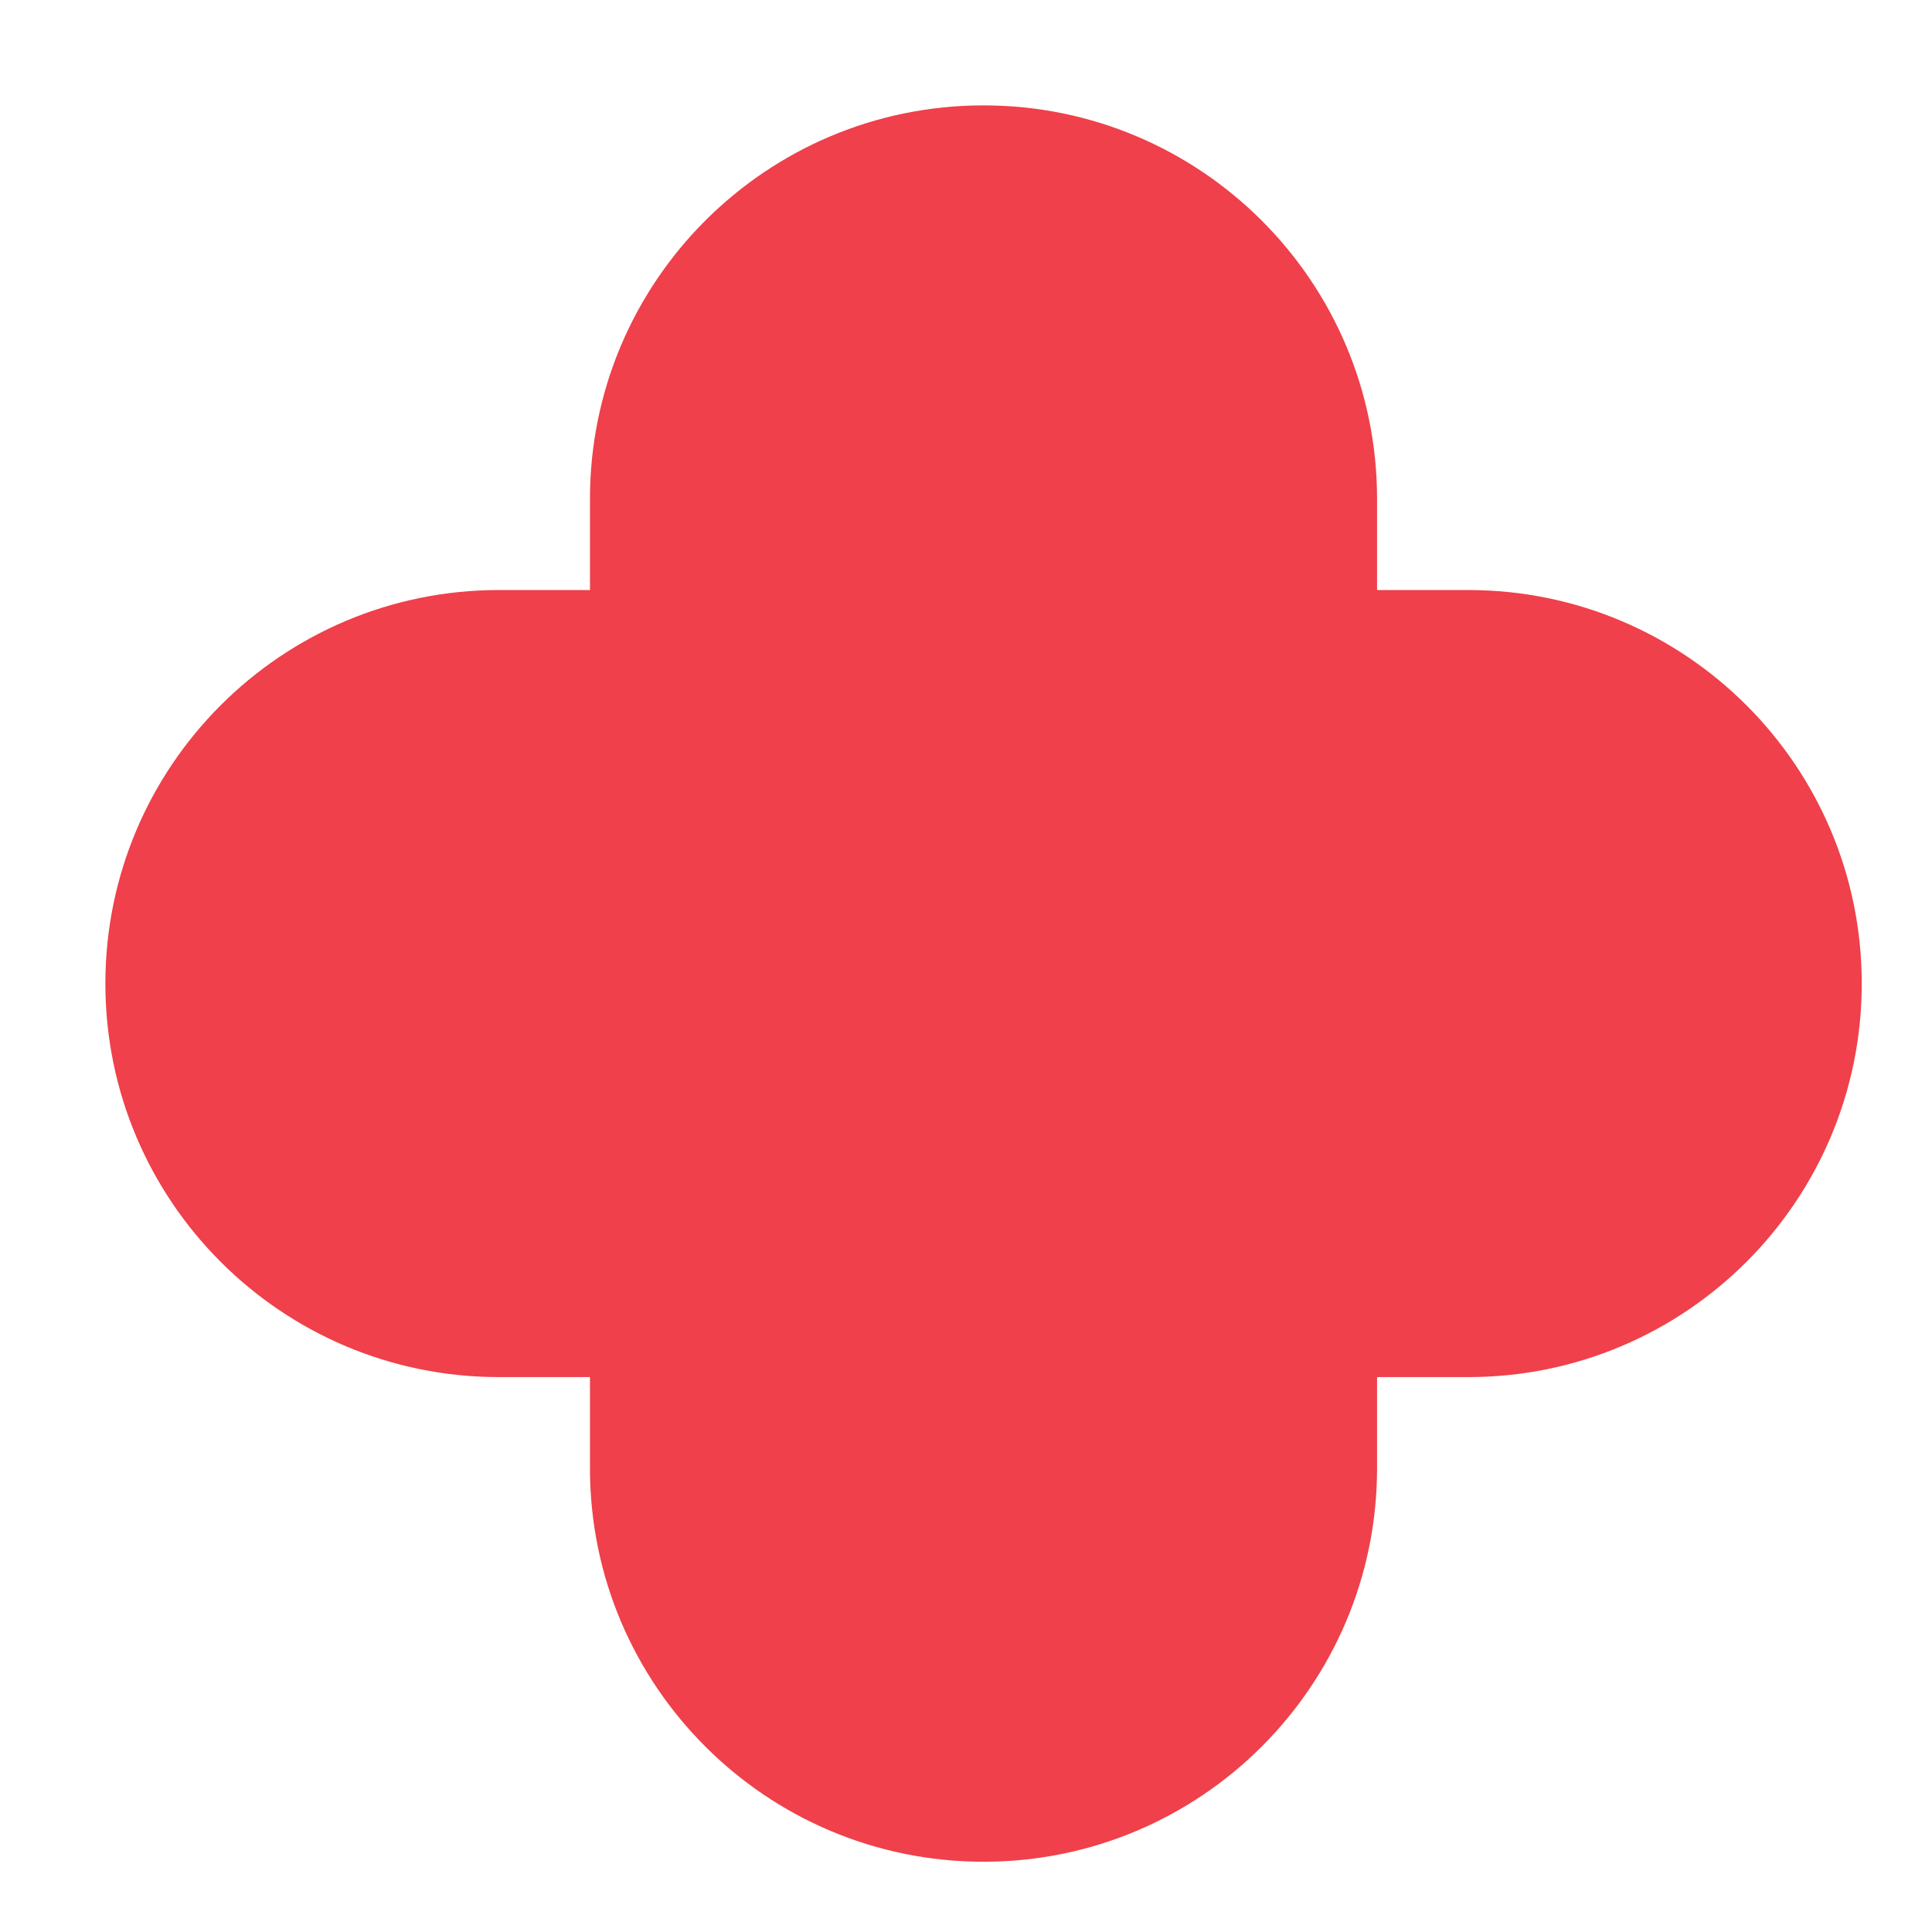 <svg width="55" height="55" viewBox="0 0 55 55" fill="none" xmlns="http://www.w3.org/2000/svg">
<path fill-rule="evenodd" clip-rule="evenodd" d="M27.999 3C21.811 3 16.795 8.016 16.795 14.203V16.797H14.203C8.016 16.797 3 21.813 3 28C3 34.188 8.016 39.203 14.203 39.203H16.795V41.797C16.795 47.984 21.811 53 27.999 53C34.186 53 39.202 47.984 39.202 41.797V39.203H41.797C47.984 39.203 53 34.188 53 28C53 21.813 47.984 16.797 41.797 16.797H39.202V14.203C39.202 8.016 34.186 3 27.999 3Z" fill="#EF404B"/>
</svg>
